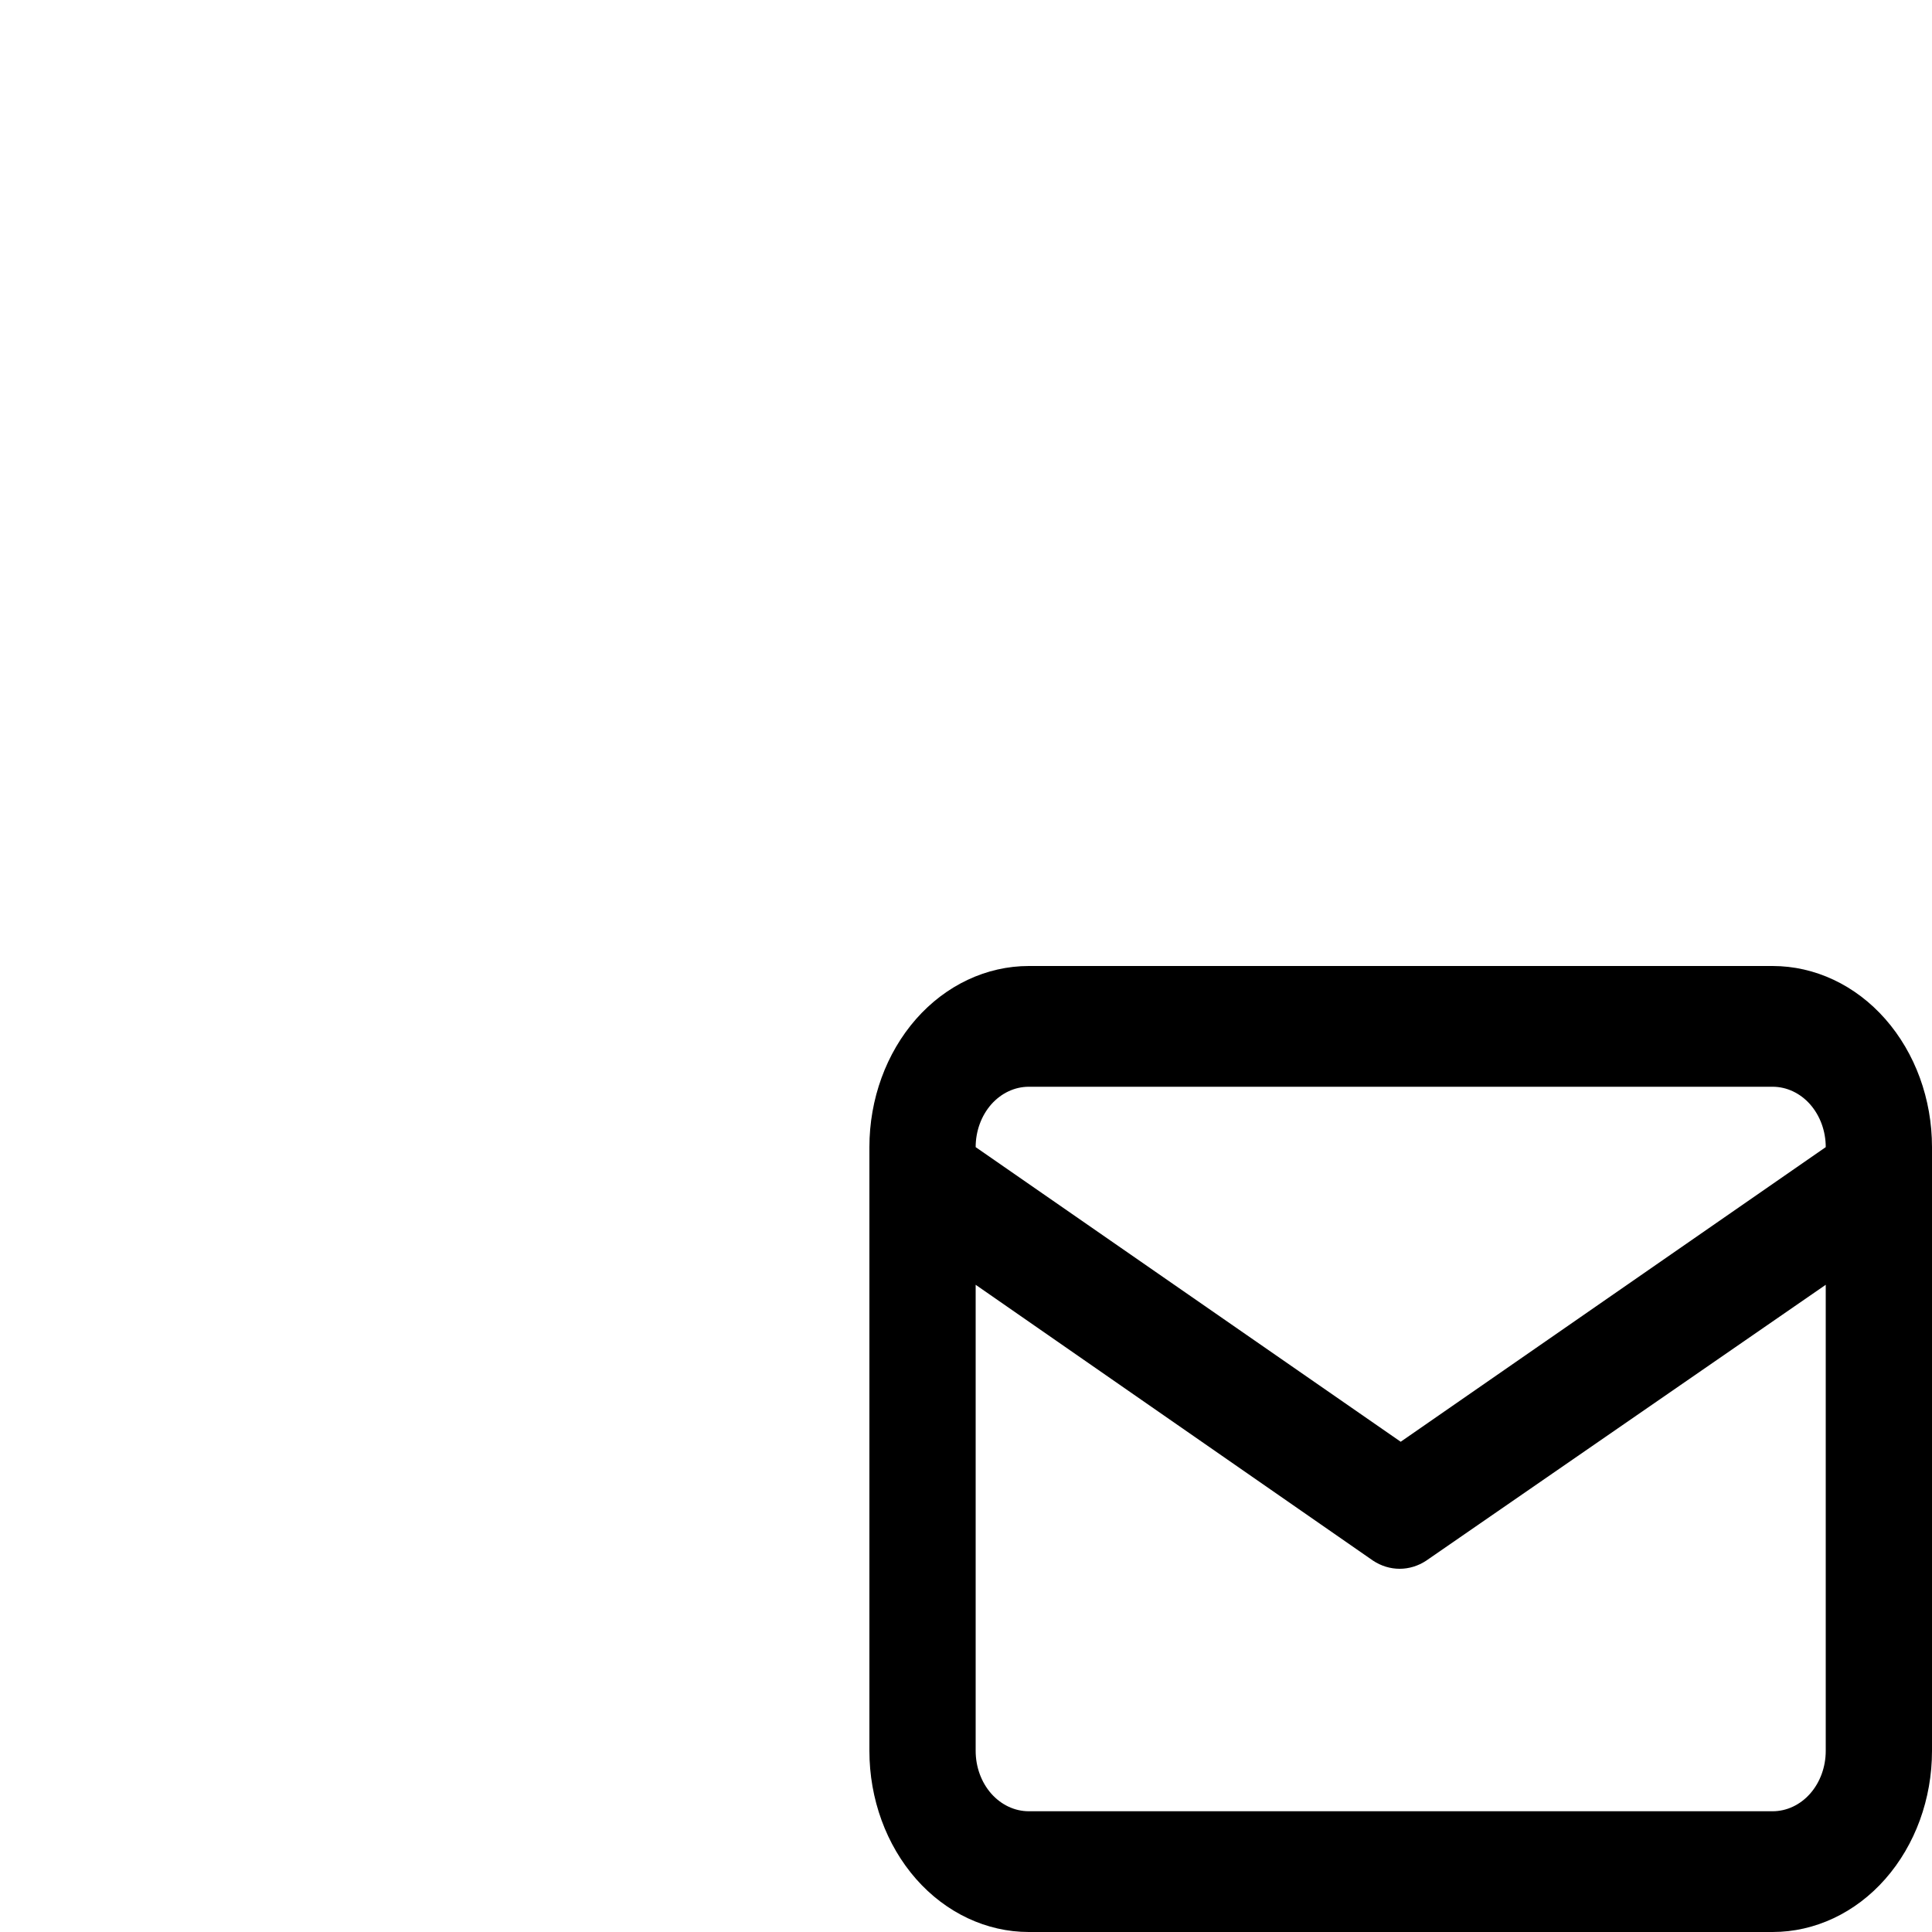 <svg width="40" height="40" viewBox="0 0 40 40" fill="none" xmlns="http://www.w3.org/2000/svg">
<path d="M36.7 20H21.3C20.425 20 19.585 20.395 18.966 21.098C18.348 21.802 18 22.755 18 23.75V36.25C18 37.245 18.348 38.198 18.966 38.902C19.585 39.605 20.425 40 21.3 40H36.7C37.575 40 38.415 39.605 39.033 38.902C39.652 38.198 40 37.245 40 36.25V23.75C40 22.755 39.652 21.802 39.033 21.098C38.415 20.395 37.575 20 36.7 20ZM21.3 22.5H36.7C36.992 22.5 37.272 22.632 37.478 22.866C37.684 23.101 37.8 23.419 37.8 23.75L29 29.85L20.2 23.75C20.2 23.419 20.316 23.101 20.522 22.866C20.729 22.632 21.008 22.5 21.3 22.5ZM37.8 36.25C37.8 36.581 37.684 36.9 37.478 37.134C37.272 37.368 36.992 37.5 36.7 37.5H21.3C21.008 37.5 20.729 37.368 20.522 37.134C20.316 36.9 20.2 36.581 20.2 36.25V26.6L28.428 32.312C28.595 32.422 28.785 32.48 28.978 32.48C29.171 32.48 29.361 32.422 29.528 32.312L37.8 26.6V36.25Z" fill="black"/>
</svg>

